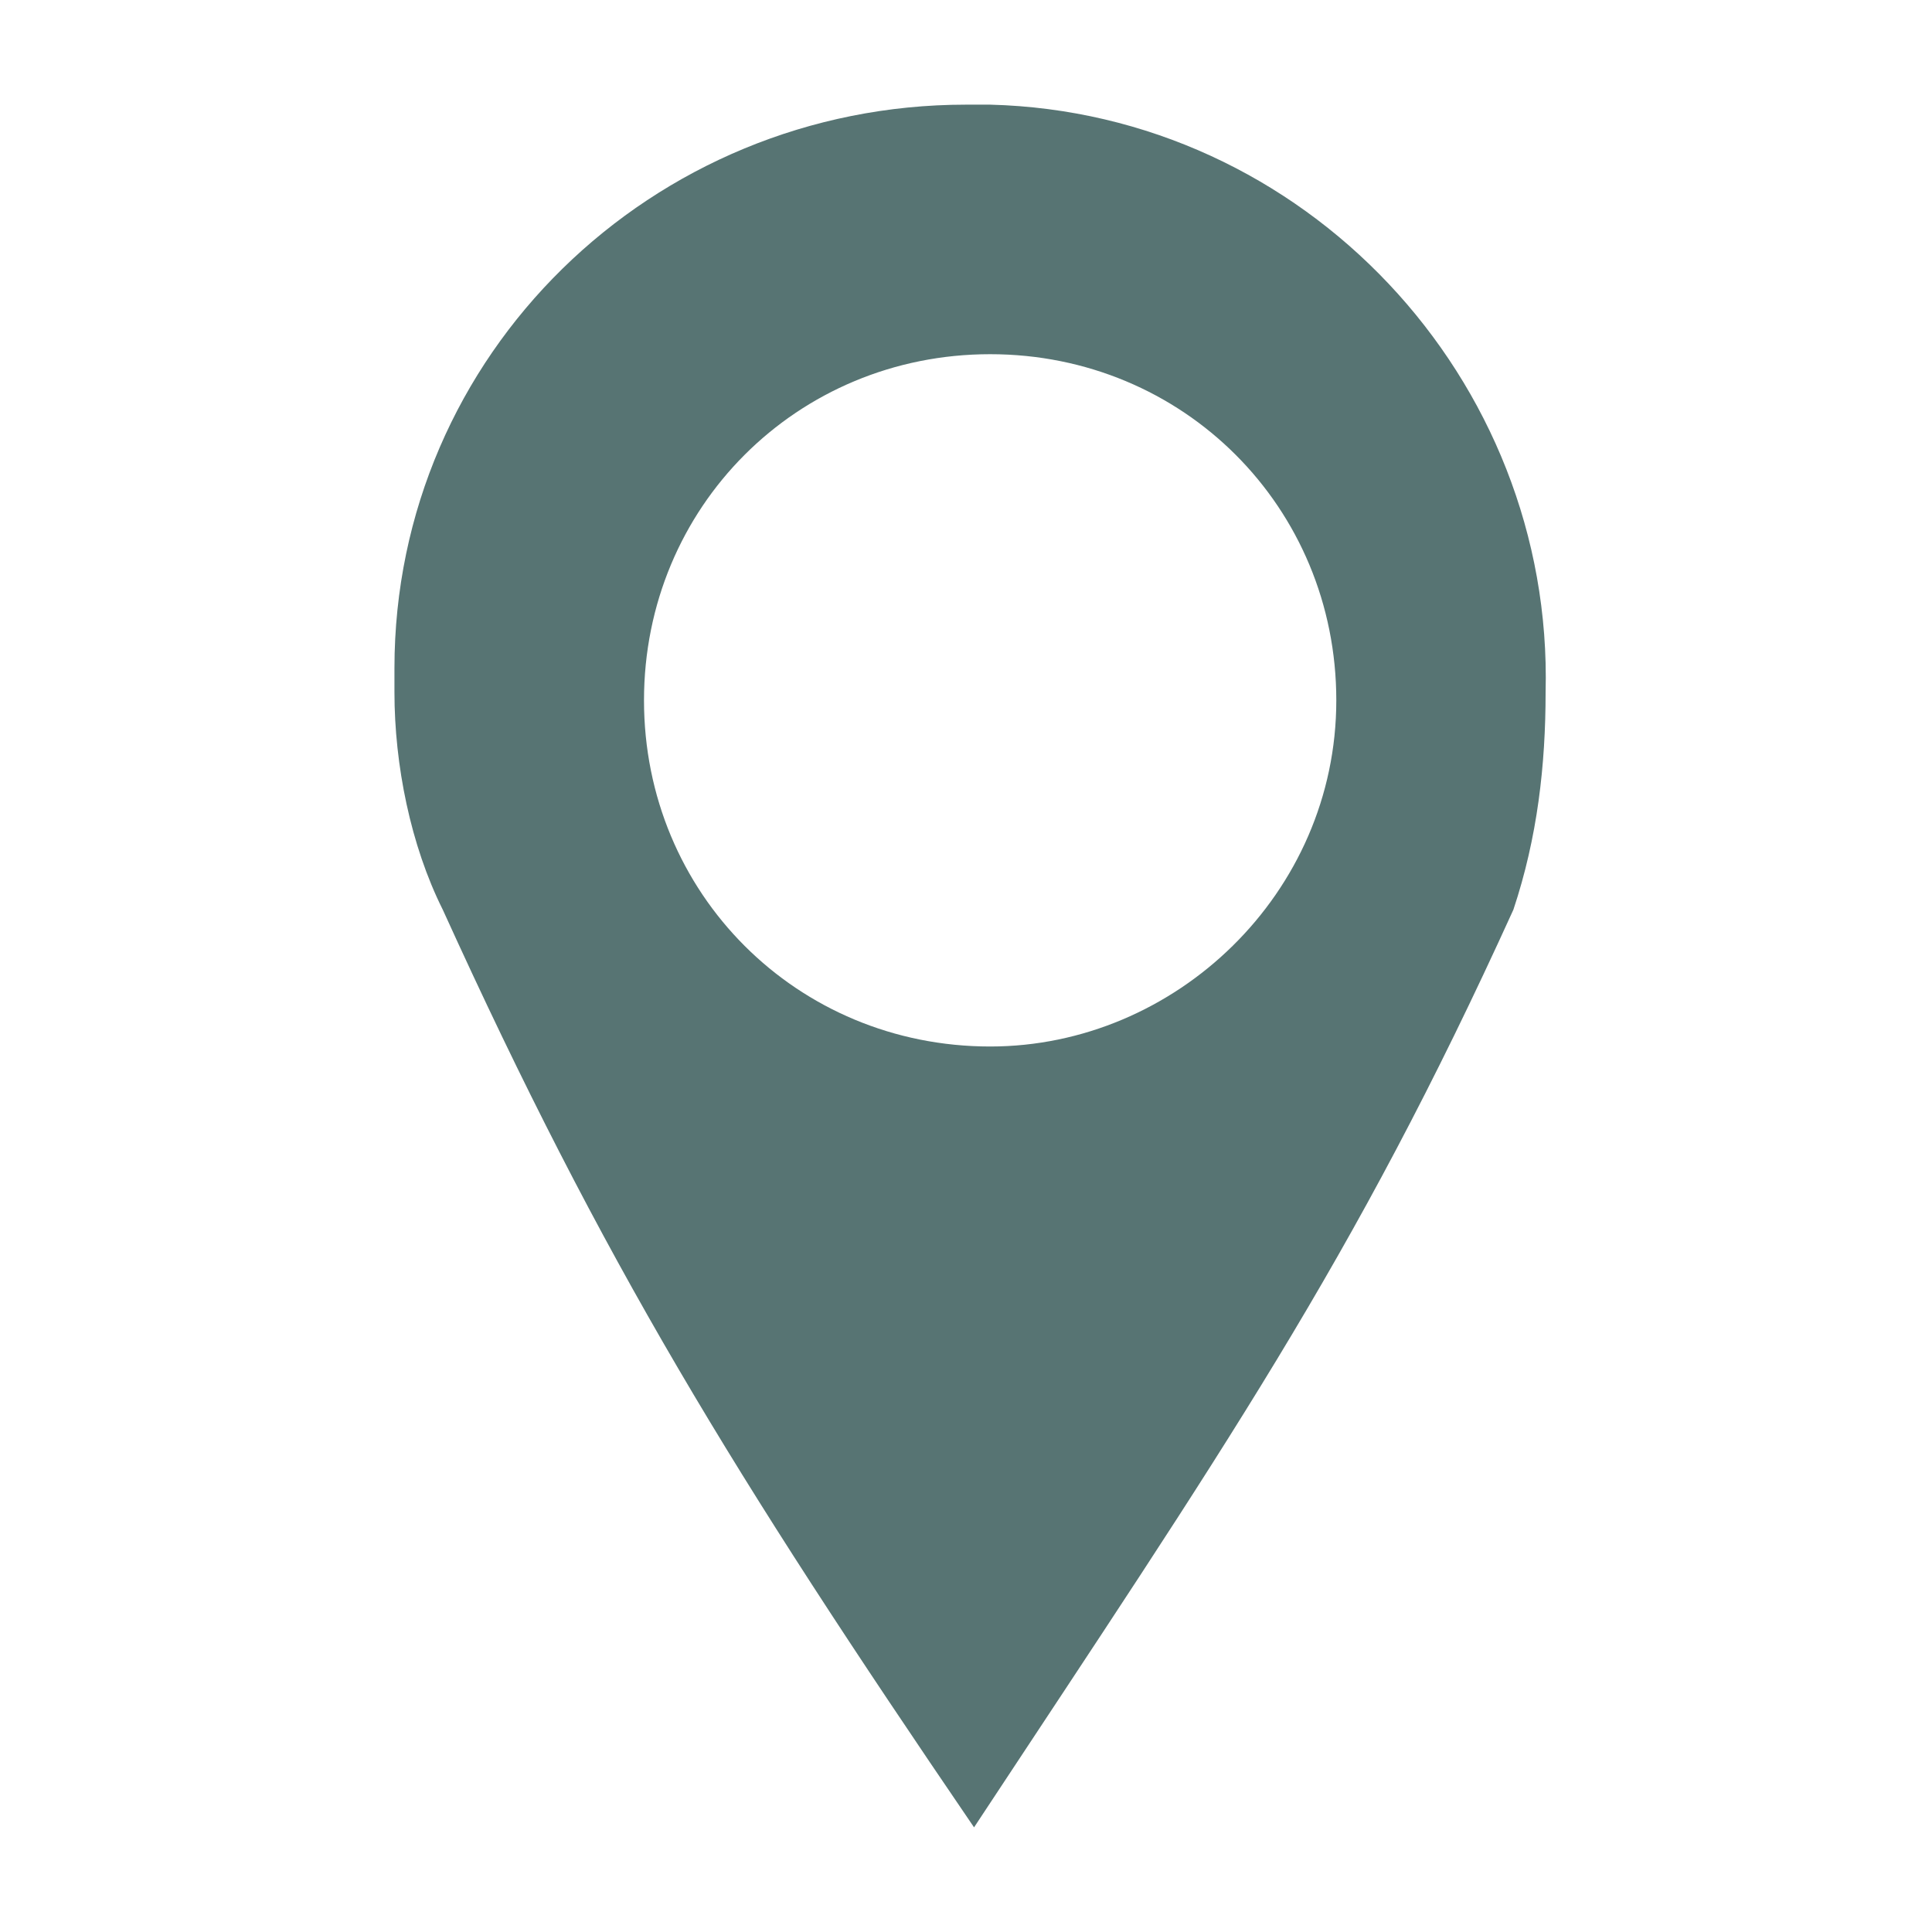 <?xml version="1.0" encoding="utf-8"?>
<!-- Generator: Adobe Illustrator 22.0.1, SVG Export Plug-In . SVG Version: 6.00 Build 0)  -->
<svg version="1.1" id="Layer_1" xmlns="http://www.w3.org/2000/svg" xmlns:xlink="http://www.w3.org/1999/xlink" x="0px" y="0px"
	 viewBox="0 0 24 24" style="enable-background:new 0 0 24 24;" xml:space="preserve">
<style type="text/css">
	.st0{fill:#577473;}
</style>
<g id="_x39_f58cb6c-6fcb-4f43-8396-aaa89a0ecad2">
	<g id="_x30_5608e51-bbef-48a4-a5c6-8a4bb593e6a7">
		<path id="_x30_36f3303-5669-4424-af31-91c866af8191" class="st0" d="M12.3,13C9.9,13,8,11.1,8,8.7s1.9-4.3,4.3-4.3
			s4.3,1.9,4.3,4.3S14.6,13,12.3,13 M12,1.3c-3.9,0-7.1,3.1-7.1,7c0,0.1,0,0.2,0,0.3c0,0.9,0.2,1.9,0.6,2.7c2,4.4,3.6,7,6.6,11.4
			c3.1-4.7,4.7-7,6.7-11.4c0.3-0.9,0.4-1.8,0.4-2.7c0.1-3.9-3-7.2-6.9-7.3C12.1,1.3,12.1,1.3,12,1.3"/>
	</g>
</g>
</svg>
